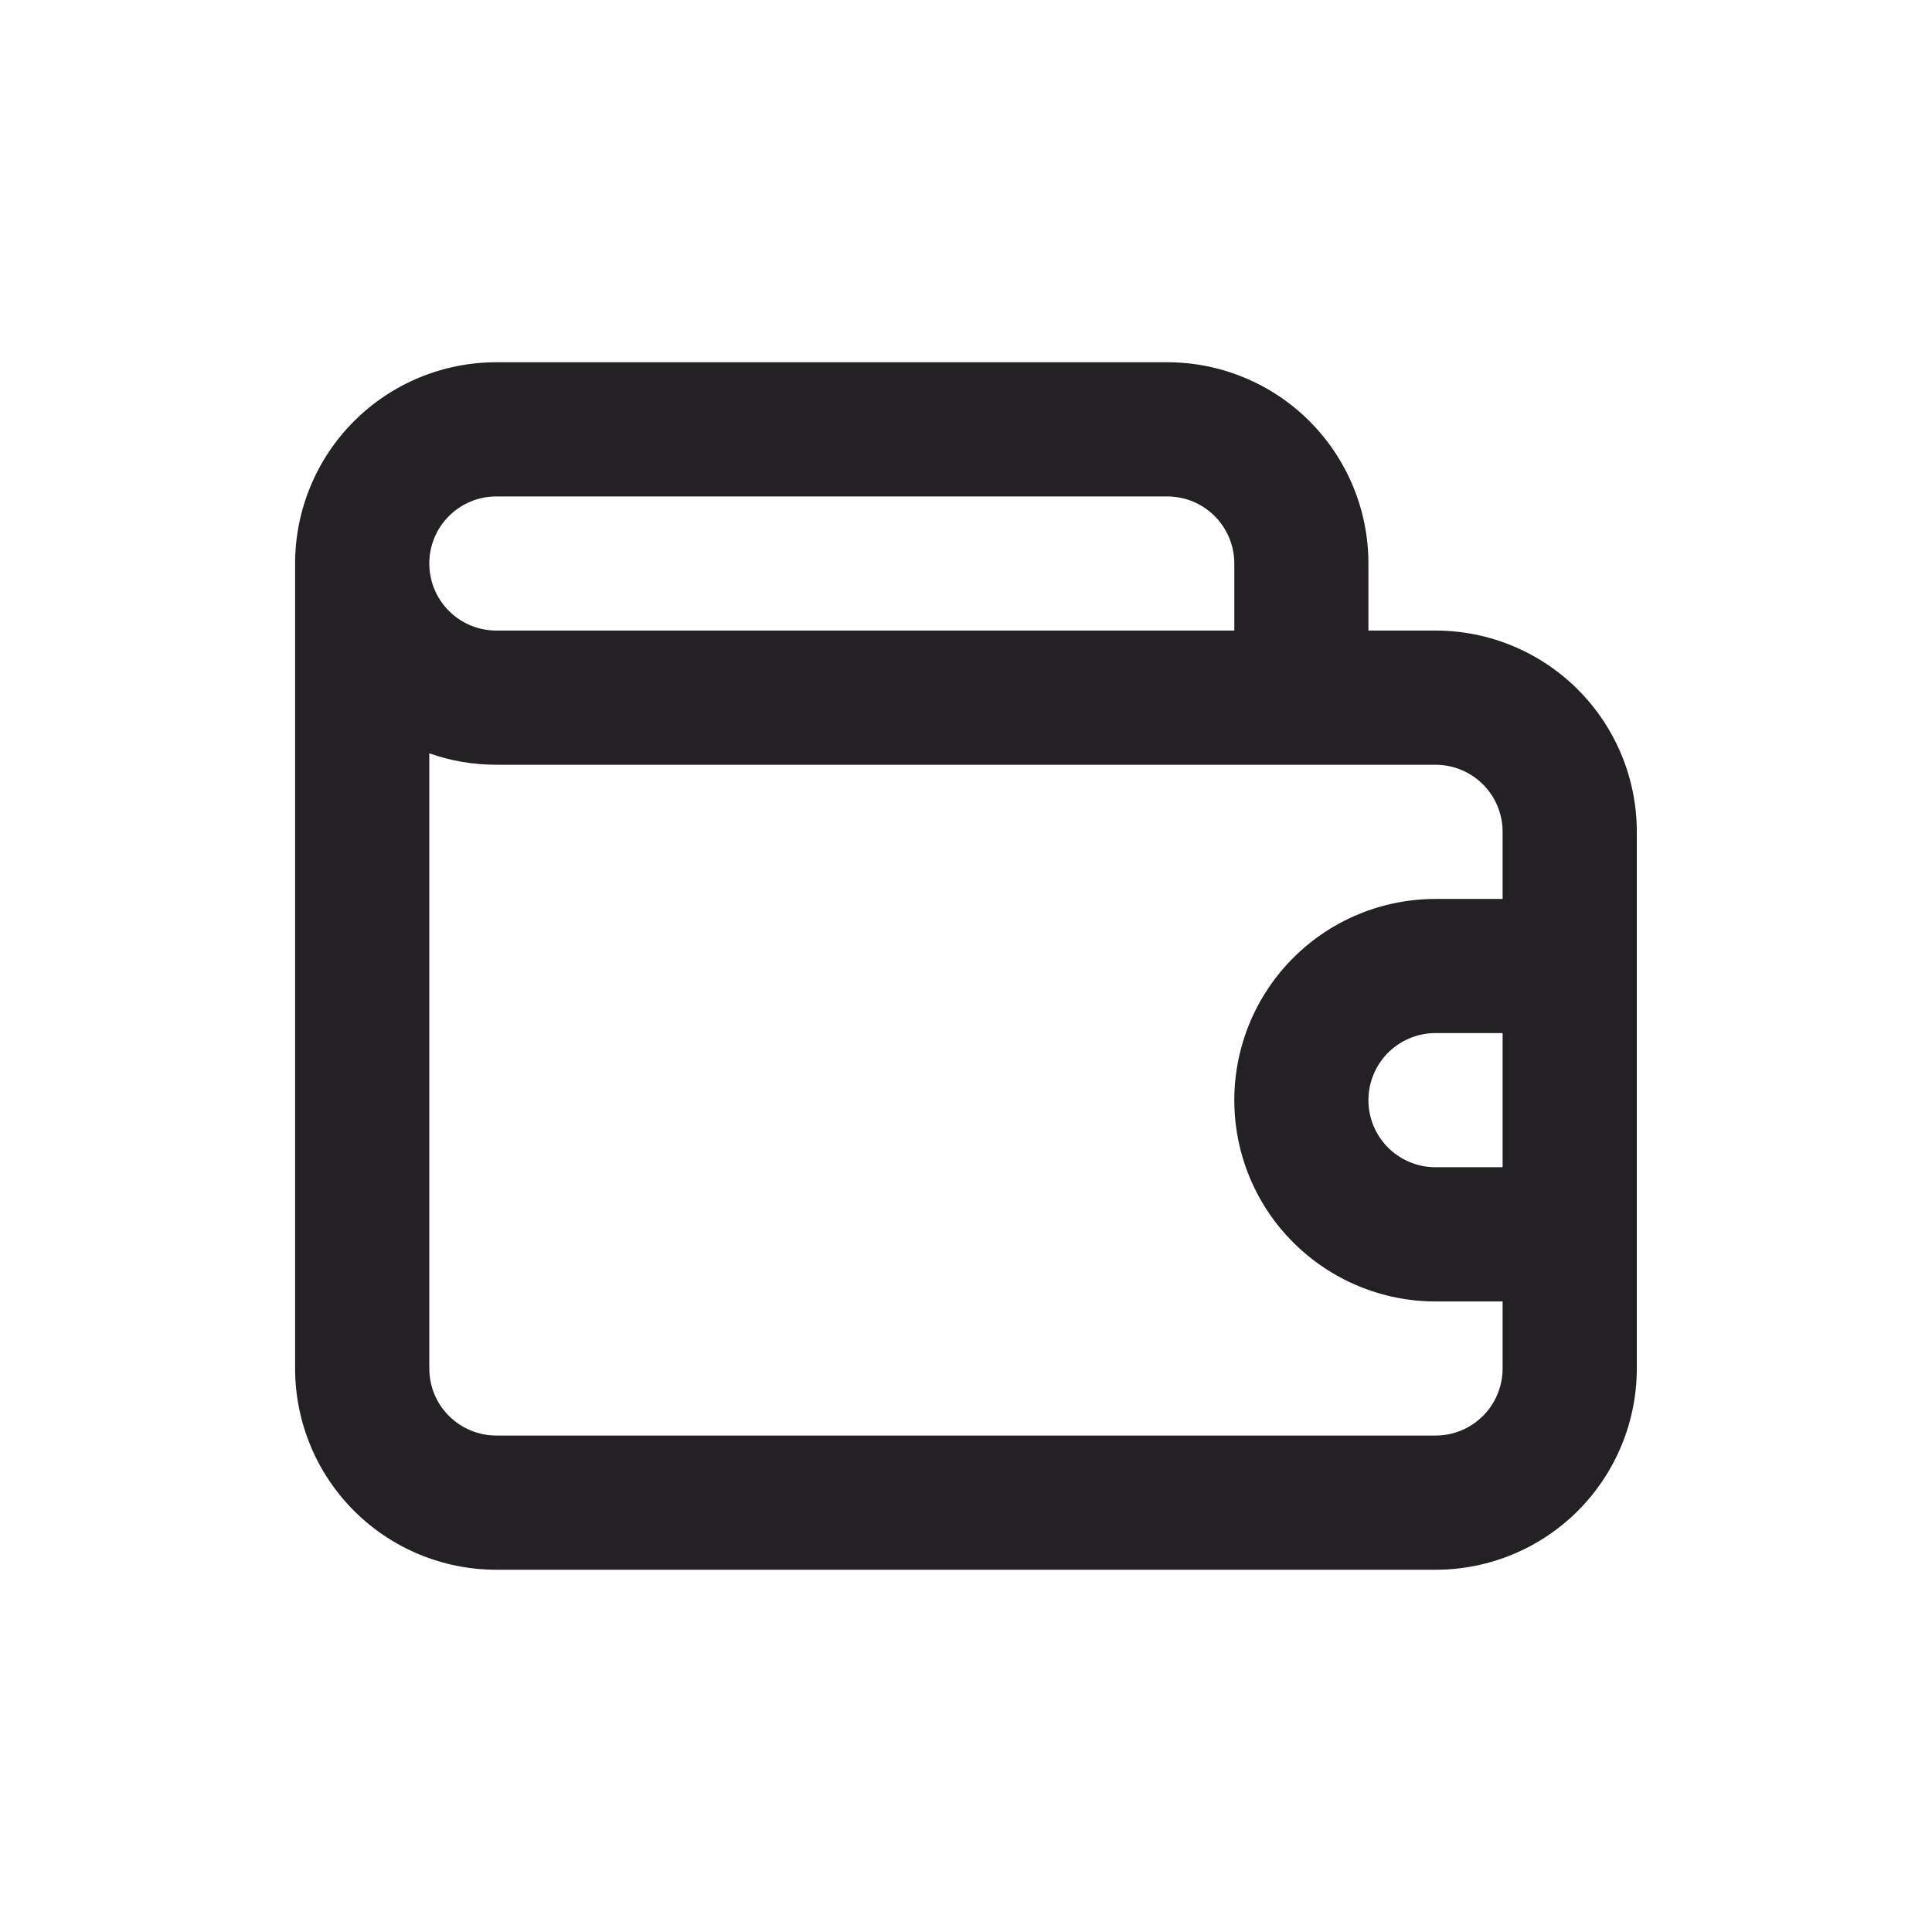 <svg width="24" height="24" viewBox="0 0 24 24" fill="none" xmlns="http://www.w3.org/2000/svg">
<path d="M17.833 7.833H16.999V7C16.999 6.337 16.736 5.701 16.267 5.232C15.798 4.763 15.162 4.5 14.499 4.5H6.166C5.503 4.5 4.867 4.763 4.398 5.232C3.929 5.701 3.666 6.337 3.666 7V7V17C3.666 17.663 3.929 18.299 4.398 18.768C4.867 19.237 5.503 19.5 6.166 19.5H17.833C18.496 19.5 19.132 19.237 19.601 18.768C20.069 18.299 20.333 17.663 20.333 17V10.333C20.333 9.67 20.069 9.034 19.601 8.566C19.132 8.097 18.496 7.833 17.833 7.833ZM6.166 6.167H14.499C14.72 6.167 14.932 6.254 15.089 6.411C15.245 6.567 15.333 6.779 15.333 7V7.833H6.166C5.945 7.833 5.733 7.746 5.577 7.589C5.42 7.433 5.333 7.221 5.333 7C5.333 6.779 5.42 6.567 5.577 6.411C5.733 6.254 5.945 6.167 6.166 6.167V6.167ZM18.666 14.5H17.833C17.612 14.5 17.4 14.412 17.243 14.256C17.087 14.1 16.999 13.888 16.999 13.667C16.999 13.446 17.087 13.234 17.243 13.077C17.4 12.921 17.612 12.833 17.833 12.833H18.666V14.5ZM18.666 11.167H17.833C17.17 11.167 16.534 11.43 16.065 11.899C15.596 12.368 15.333 13.004 15.333 13.667C15.333 14.33 15.596 14.966 16.065 15.434C16.534 15.903 17.17 16.167 17.833 16.167H18.666V17C18.666 17.221 18.578 17.433 18.422 17.589C18.266 17.745 18.054 17.833 17.833 17.833H6.166C5.945 17.833 5.733 17.745 5.577 17.589C5.42 17.433 5.333 17.221 5.333 17V9.358C5.6 9.453 5.882 9.5 6.166 9.5H17.833C18.054 9.5 18.266 9.588 18.422 9.744C18.578 9.9 18.666 10.112 18.666 10.333V11.167Z" fill="#232124"/>
</svg>
